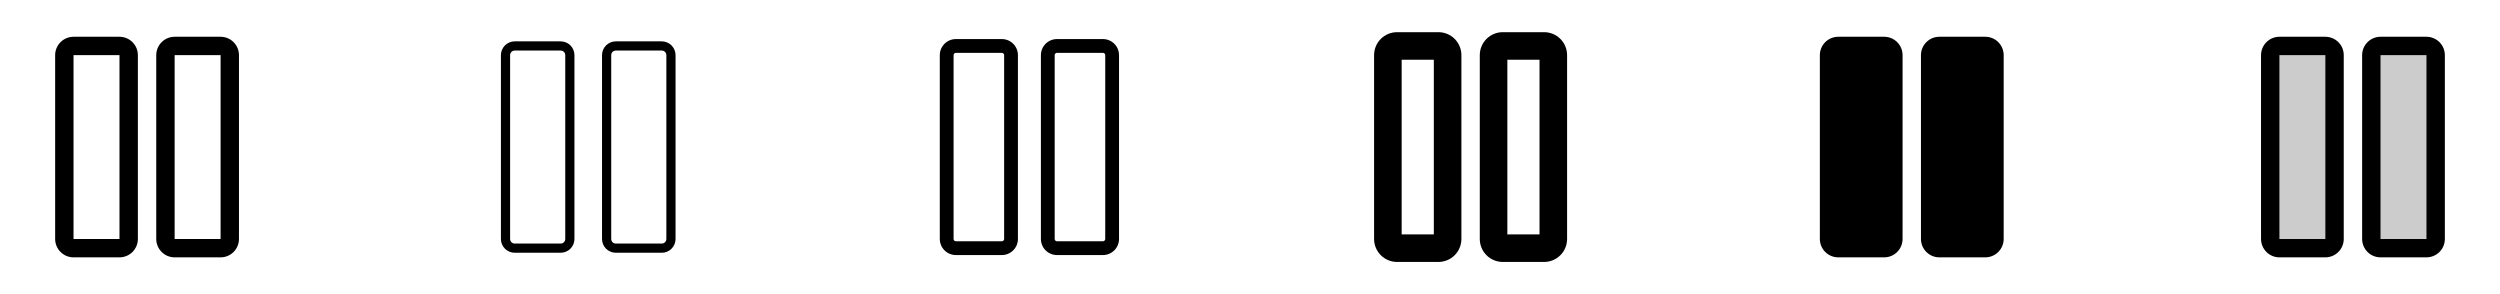 <svg width="272" height="32" viewBox="0 0 272 32" fill="none" xmlns="http://www.w3.org/2000/svg">
<g clip-path="url(#clip0_17_14603)">
<path d="M13 4H8C7.47 4 6.961 4.211 6.586 4.586C6.211 4.961 6 5.47 6 6V26C6 26.53 6.211 27.039 6.586 27.414C6.961 27.789 7.47 28 8 28H13C13.53 28 14.039 27.789 14.414 27.414C14.789 27.039 15 26.53 15 26V6C15 5.47 14.789 4.961 14.414 4.586C14.039 4.211 13.53 4 13 4ZM13 26H8V6H13V26ZM24 4H19C18.47 4 17.961 4.211 17.586 4.586C17.211 4.961 17 5.47 17 6V26C17 26.53 17.211 27.039 17.586 27.414C17.961 27.789 18.47 28 19 28H24C24.53 28 25.039 27.789 25.414 27.414C25.789 27.039 26 26.53 26 26V6C26 5.47 25.789 4.961 25.414 4.586C25.039 4.211 24.53 4 24 4ZM24 26H19V6H24V26Z" fill="currentColor"/>
<path d="M61 4.5H56C55.602 4.5 55.221 4.658 54.939 4.939C54.658 5.221 54.5 5.602 54.5 6V26C54.5 26.398 54.658 26.779 54.939 27.061C55.221 27.342 55.602 27.5 56 27.5H61C61.398 27.5 61.779 27.342 62.061 27.061C62.342 26.779 62.5 26.398 62.5 26V6C62.5 5.602 62.342 5.221 62.061 4.939C61.779 4.658 61.398 4.5 61 4.5ZM61.5 26C61.5 26.133 61.447 26.26 61.354 26.354C61.26 26.447 61.133 26.5 61 26.5H56C55.867 26.5 55.74 26.447 55.646 26.354C55.553 26.26 55.5 26.133 55.5 26V6C55.5 5.867 55.553 5.74 55.646 5.646C55.74 5.553 55.867 5.5 56 5.5H61C61.133 5.5 61.26 5.553 61.354 5.646C61.447 5.74 61.5 5.867 61.5 6V26ZM72 4.5H67C66.602 4.5 66.221 4.658 65.939 4.939C65.658 5.221 65.5 5.602 65.5 6V26C65.5 26.398 65.658 26.779 65.939 27.061C66.221 27.342 66.602 27.5 67 27.5H72C72.398 27.5 72.779 27.342 73.061 27.061C73.342 26.779 73.5 26.398 73.5 26V6C73.5 5.602 73.342 5.221 73.061 4.939C72.779 4.658 72.398 4.5 72 4.5ZM72.5 26C72.5 26.133 72.447 26.26 72.354 26.354C72.26 26.447 72.133 26.5 72 26.5H67C66.867 26.5 66.74 26.447 66.646 26.354C66.553 26.26 66.5 26.133 66.5 26V6C66.5 5.867 66.553 5.74 66.646 5.646C66.74 5.553 66.867 5.5 67 5.5H72C72.133 5.5 72.26 5.553 72.354 5.646C72.447 5.74 72.5 5.867 72.5 6V26Z" fill="currentColor"/>
<path d="M109 4.25H104C103.536 4.25 103.091 4.434 102.763 4.763C102.434 5.091 102.25 5.536 102.25 6V26C102.25 26.464 102.434 26.909 102.763 27.237C103.091 27.566 103.536 27.75 104 27.75H109C109.23 27.75 109.457 27.705 109.67 27.617C109.882 27.529 110.075 27.4 110.237 27.237C110.4 27.075 110.529 26.882 110.617 26.67C110.705 26.457 110.75 26.23 110.75 26V6C110.75 5.77 110.705 5.543 110.617 5.33C110.529 5.118 110.4 4.925 110.237 4.763C110.075 4.6 109.882 4.471 109.67 4.383C109.457 4.295 109.23 4.25 109 4.25ZM109.25 26C109.25 26.066 109.224 26.13 109.177 26.177C109.13 26.224 109.066 26.25 109 26.25H104C103.934 26.25 103.87 26.224 103.823 26.177C103.776 26.13 103.75 26.066 103.75 26V6C103.75 5.934 103.776 5.87 103.823 5.823C103.87 5.776 103.934 5.75 104 5.75H109C109.066 5.75 109.13 5.776 109.177 5.823C109.224 5.87 109.25 5.934 109.25 6V26ZM120 4.25H115C114.536 4.25 114.091 4.434 113.763 4.763C113.434 5.091 113.25 5.536 113.25 6V26C113.25 26.464 113.434 26.909 113.763 27.237C114.091 27.566 114.536 27.75 115 27.75H120C120.464 27.75 120.909 27.566 121.237 27.237C121.566 26.909 121.75 26.464 121.75 26V6C121.75 5.536 121.566 5.091 121.237 4.763C120.909 4.434 120.464 4.25 120 4.25ZM120.25 26C120.25 26.066 120.224 26.13 120.177 26.177C120.13 26.224 120.066 26.25 120 26.25H115C114.934 26.25 114.87 26.224 114.823 26.177C114.776 26.13 114.75 26.066 114.75 26V6C114.75 5.934 114.776 5.87 114.823 5.823C114.87 5.776 114.934 5.75 115 5.75H120C120.066 5.75 120.13 5.776 120.177 5.823C120.224 5.87 120.25 5.934 120.25 6V26Z" fill="currentColor"/>
<path d="M156.5 3.5H152C151.337 3.5 150.701 3.763 150.232 4.232C149.763 4.701 149.5 5.337 149.5 6V26C149.5 26.663 149.763 27.299 150.232 27.768C150.701 28.237 151.337 28.5 152 28.5H156.5C157.163 28.5 157.799 28.237 158.268 27.768C158.737 27.299 159 26.663 159 26V6C159 5.337 158.737 4.701 158.268 4.232C157.799 3.763 157.163 3.5 156.5 3.5ZM156 25.5H152.5V6.5H156V25.5ZM168 3.5H163.5C162.837 3.5 162.201 3.763 161.732 4.232C161.263 4.701 161 5.337 161 6V26C161 26.663 161.263 27.299 161.732 27.768C162.201 28.237 162.837 28.5 163.5 28.5H168C168.663 28.5 169.299 28.237 169.768 27.768C170.237 27.299 170.5 26.663 170.5 26V6C170.5 5.337 170.237 4.701 169.768 4.232C169.299 3.763 168.663 3.5 168 3.5ZM167.5 25.5H164V6.5H167.5V25.5Z" fill="currentColor"/>
<path d="M207 6V26C207 26.53 206.789 27.039 206.414 27.414C206.039 27.789 205.53 28 205 28H200C199.47 28 198.961 27.789 198.586 27.414C198.211 27.039 198 26.53 198 26V6C198 5.47 198.211 4.961 198.586 4.586C198.961 4.211 199.47 4 200 4H205C205.53 4 206.039 4.211 206.414 4.586C206.789 4.961 207 5.47 207 6ZM216 4H211C210.47 4 209.961 4.211 209.586 4.586C209.211 4.961 209 5.47 209 6V26C209 26.53 209.211 27.039 209.586 27.414C209.961 27.789 210.47 28 211 28H216C216.53 28 217.039 27.789 217.414 27.414C217.789 27.039 218 26.53 218 26V6C218 5.47 217.789 4.961 217.414 4.586C217.039 4.211 216.53 4 216 4Z" fill="currentColor"/>
<path opacity="0.2" d="M254 6V26C254 26.265 253.895 26.52 253.707 26.707C253.52 26.895 253.265 27 253 27H248C247.735 27 247.48 26.895 247.293 26.707C247.105 26.52 247 26.265 247 26V6C247 5.735 247.105 5.48 247.293 5.293C247.48 5.105 247.735 5 248 5H253C253.265 5 253.52 5.105 253.707 5.293C253.895 5.48 254 5.735 254 6ZM264 5H259C258.735 5 258.48 5.105 258.293 5.293C258.105 5.48 258 5.735 258 6V26C258 26.265 258.105 26.52 258.293 26.707C258.48 26.895 258.735 27 259 27H264C264.265 27 264.52 26.895 264.707 26.707C264.895 26.52 265 26.265 265 26V6C265 5.735 264.895 5.48 264.707 5.293C264.52 5.105 264.265 5 264 5Z" fill="currentColor"/>
<path d="M253 4H248C247.47 4 246.961 4.211 246.586 4.586C246.211 4.961 246 5.47 246 6V26C246 26.53 246.211 27.039 246.586 27.414C246.961 27.789 247.47 28 248 28H253C253.53 28 254.039 27.789 254.414 27.414C254.789 27.039 255 26.53 255 26V6C255 5.47 254.789 4.961 254.414 4.586C254.039 4.211 253.53 4 253 4ZM253 26H248V6H253V26ZM264 4H259C258.47 4 257.961 4.211 257.586 4.586C257.211 4.961 257 5.47 257 6V26C257 26.53 257.211 27.039 257.586 27.414C257.961 27.789 258.47 28 259 28H264C264.53 28 265.039 27.789 265.414 27.414C265.789 27.039 266 26.53 266 26V6C266 5.47 265.789 4.961 265.414 4.586C265.039 4.211 264.53 4 264 4ZM264 26H259V6H264V26Z" fill="currentColor"/>
</g>
<defs>
<clipPath id="clip0_17_14603">
<rect width="272" height="32" rx="5" fill="white"/>
</clipPath>
</defs>
</svg>
